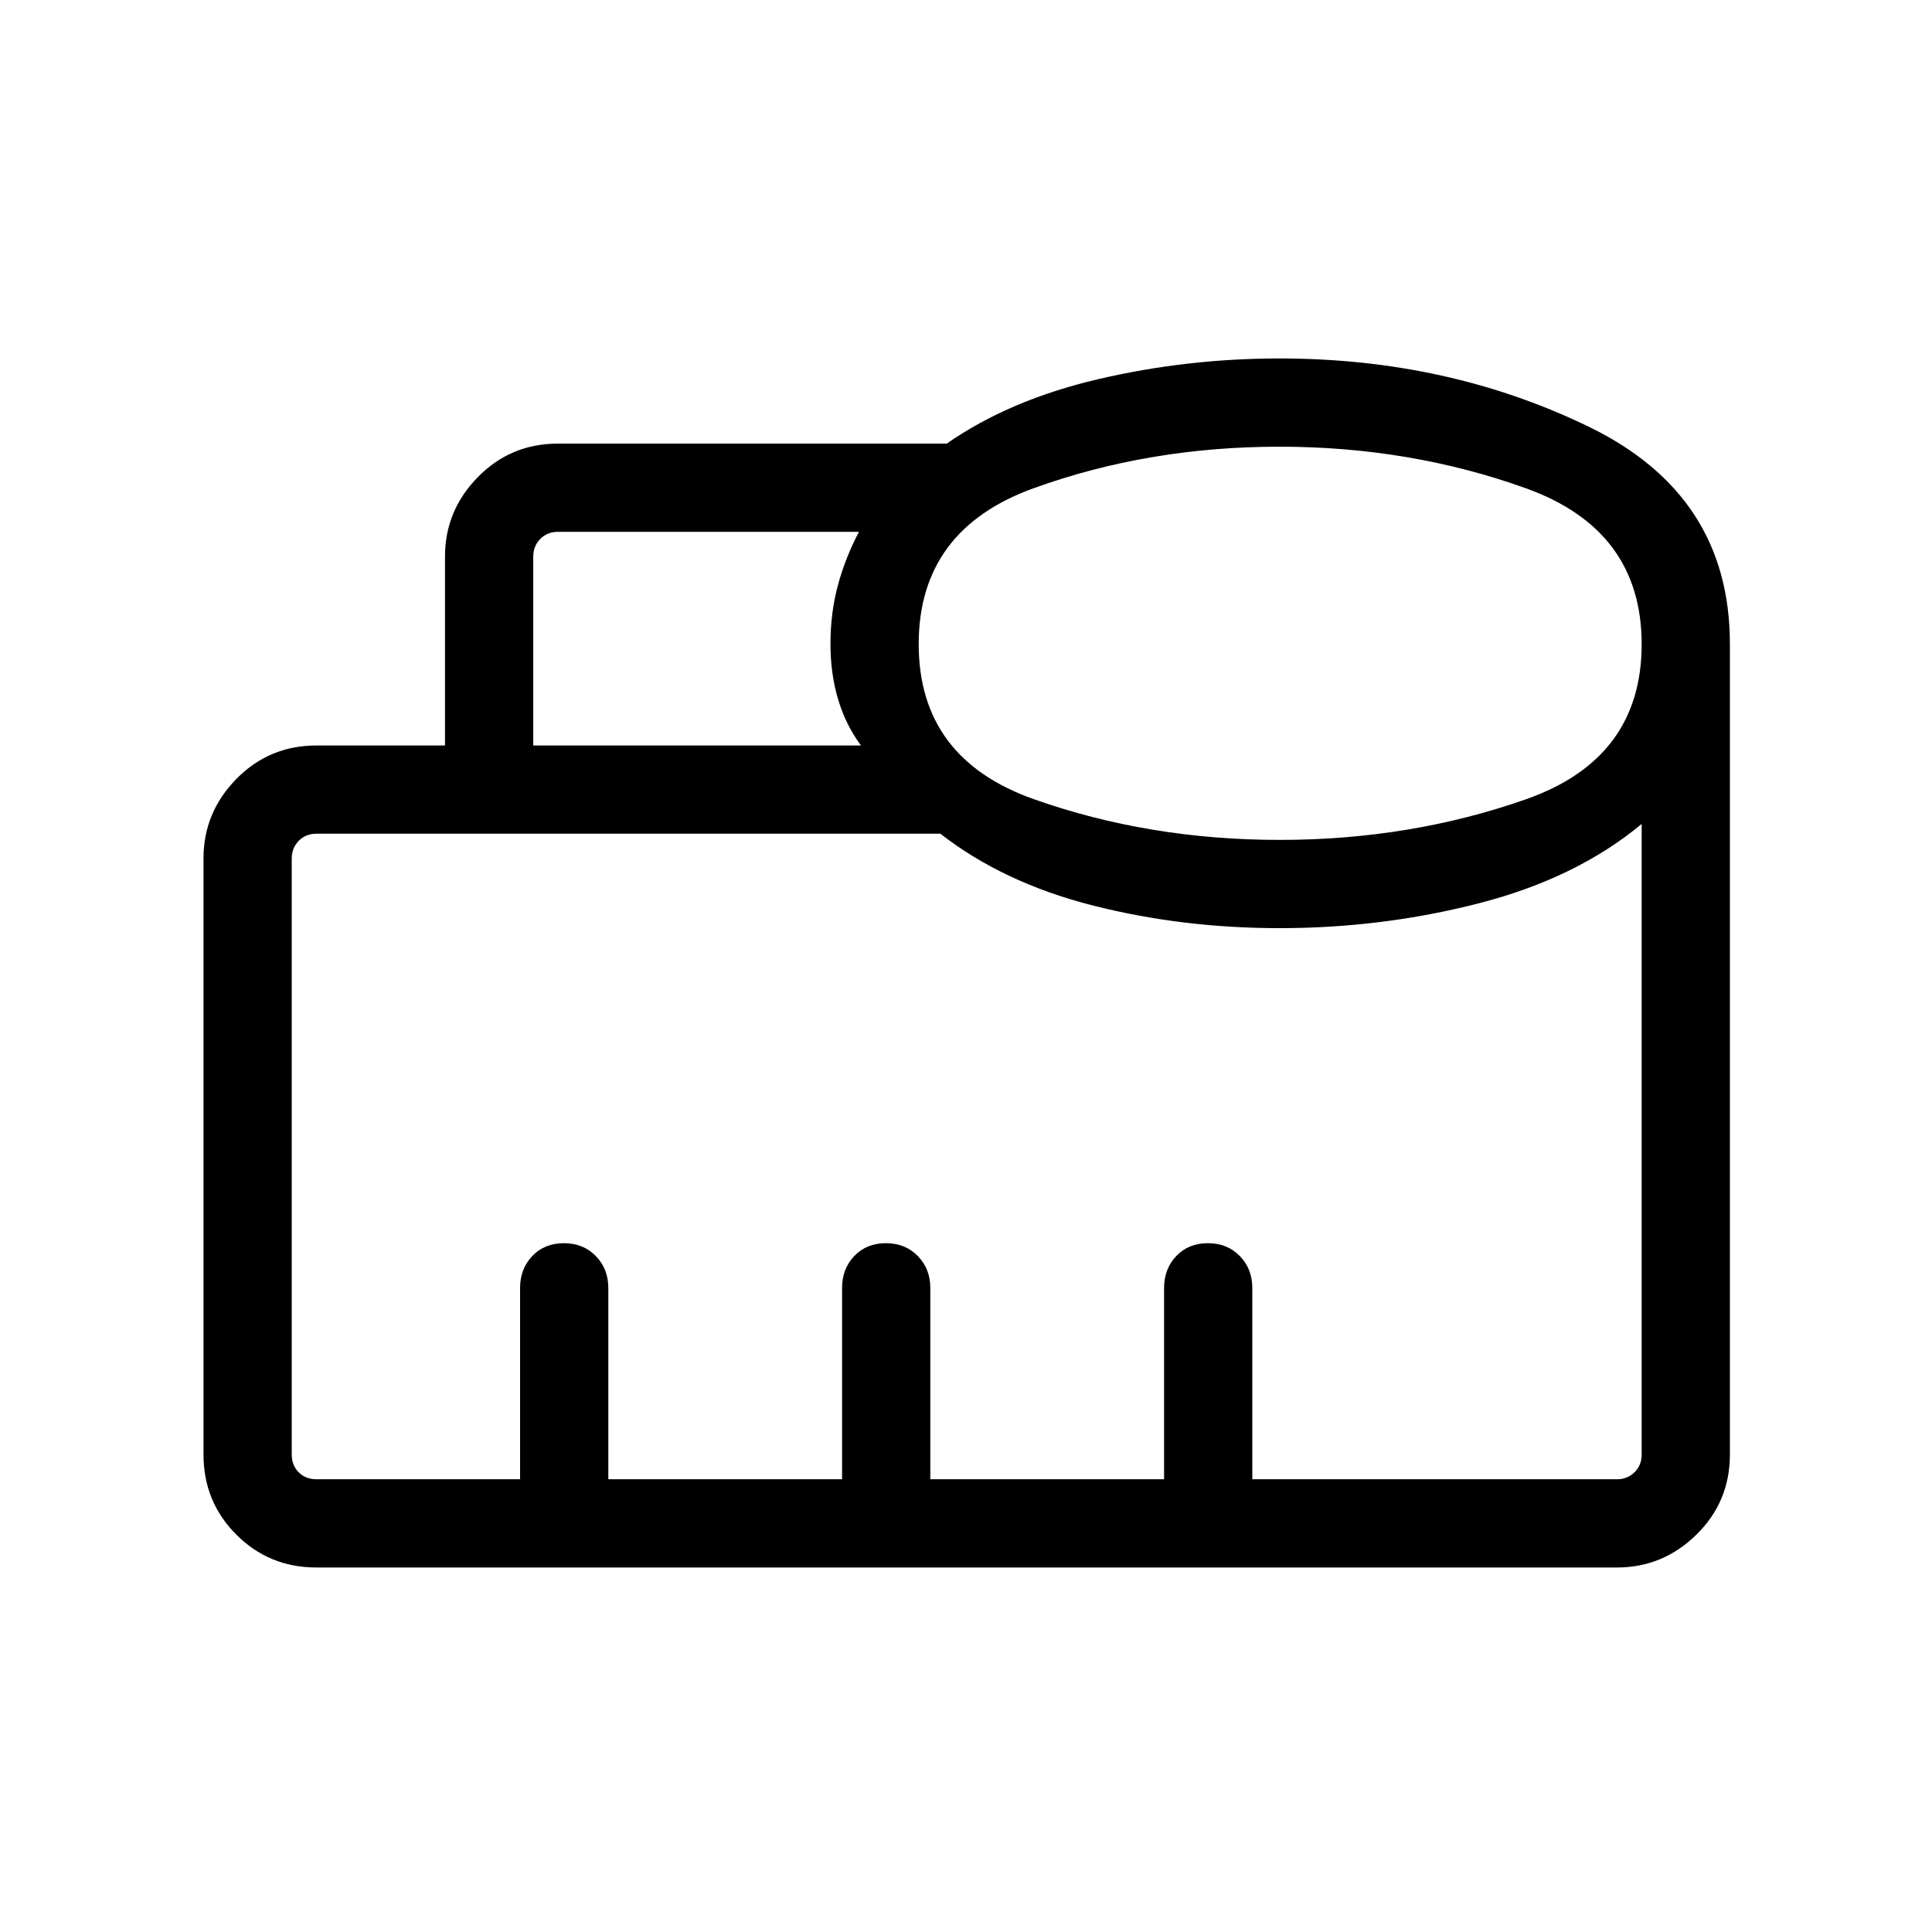 <svg xmlns="http://www.w3.org/2000/svg" height="48" viewBox="0 96 960 960" width="48"><path d="M258.424 831.038V736q0-9.529 6.08-15.899 6.08-6.37 15.692-6.37 9.611 0 15.842 6.37T302.269 736v95.038h116.155V736q0-9.548 6.08-15.908 6.08-6.361 15.692-6.361 9.611 0 15.842 6.37T462.269 736v95.038h116.155V736q0-9.548 6.08-15.908 6.08-6.361 15.692-6.361 9.611 0 15.842 6.37T622.269 736v95.038h181.153q5.192 0 8.75-3.462t3.558-8.847V505.422q-32.307 26.846-80.453 39.307-48.146 12.462-99.508 12.462-48.489 0-92.859-11.288t-75.647-35.634H157.271q-5.385 0-8.847 3.558-3.462 3.558-3.462 8.751v296.151q0 5.385 3.462 8.847 3.462 3.462 8.847 3.462h101.153Zm6.538-364.614h162.847q-7.539-10.154-11.346-22.876-3.808-12.722-3.808-27.524 0-15.591 3.711-29.288 3.712-13.697 10.442-26.466H277.271q-5.385 0-8.847 3.558-3.462 3.558-3.462 8.75v93.846Zm370.892 46.922q64.953 0 122.415-20.197 57.461-20.196 57.461-77.019 0-56.822-57.495-77.495-57.495-20.673-122.5-20.673-65.004 0-122.12 20.634-57.115 20.635-57.115 77.457 0 56.823 57.2 77.058 57.2 20.235 122.154 20.235ZM157.271 874.883q-23.515 0-39.834-16.32-16.32-16.319-16.32-39.834V522.578q0-22.866 16.32-39.51 16.319-16.644 39.834-16.644h63.846v-93.846q0-22.865 16.32-39.509 16.319-16.645 39.834-16.645h193.152q31.269-21.73 75.279-32.019 44.01-10.288 90.067-10.288 83.916 0 153.861 34.01Q859.576 342.138 859.576 416v402.729q0 23.515-16.645 39.834-16.644 16.32-39.509 16.32H157.271Zm101.153-43.845H815.73 144.962h113.462Z"/></svg>